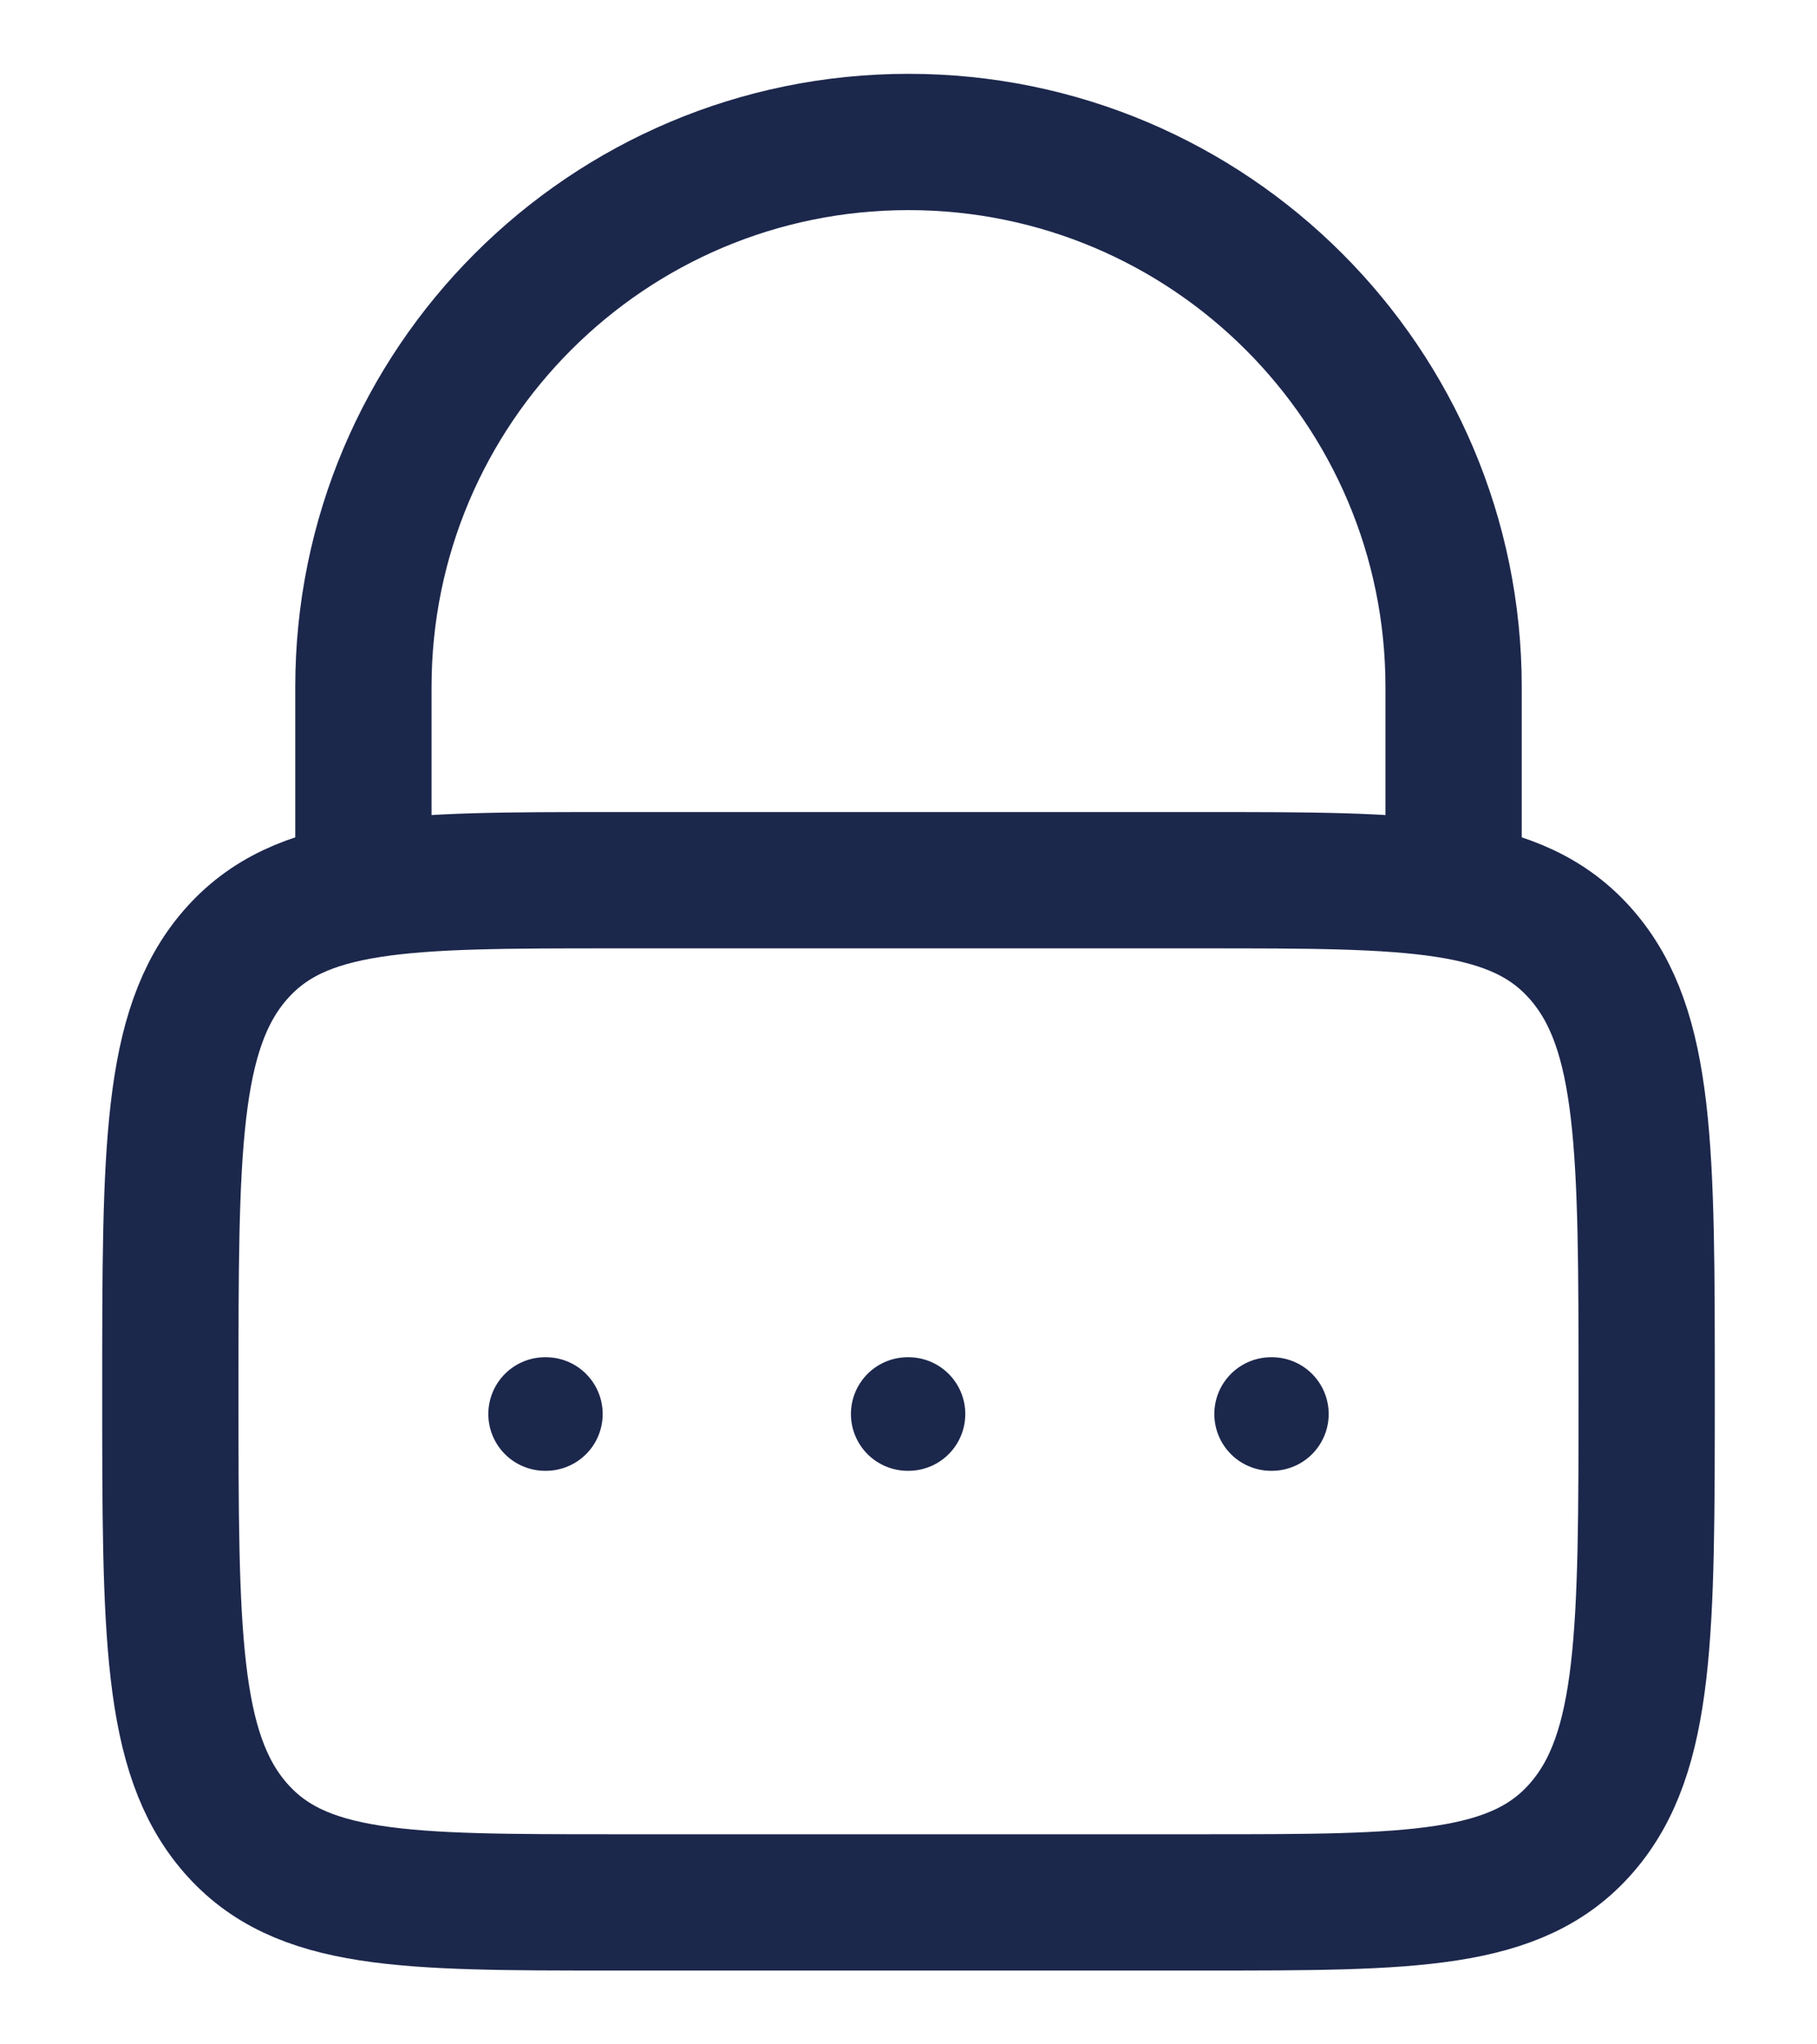 <svg width="16" height="18" viewBox="0 0 16 18" fill="none" xmlns="http://www.w3.org/2000/svg">
<path d="M1.5 12.25C1.5 10.129 1.5 9.068 2.071 8.409C2.642 7.75 3.562 7.75 5.4 7.75H10.6C12.438 7.75 13.358 7.75 13.929 8.409C14.5 9.068 14.5 10.129 14.5 12.25C14.5 14.371 14.5 15.432 13.929 16.091C13.358 16.75 12.438 16.75 10.6 16.75H5.4C3.562 16.75 2.642 16.75 2.071 16.091C1.5 15.432 1.5 14.371 1.5 12.25Z" stroke="#1C274C" stroke-width="1.2"/>
<path d="M3.2 7.65V6.05C3.2 3.399 5.349 1.25 8 1.25C10.651 1.25 12.8 3.399 12.8 6.05V7.65" stroke="#1C274C" stroke-width="1.2" stroke-linecap="round"/>
<path d="M4.8 12.45H4.807M7.993 12.45H8M11.193 12.45H11.2" stroke="#1C274C" stroke-linecap="round" stroke-linejoin="round"/>
</svg>
